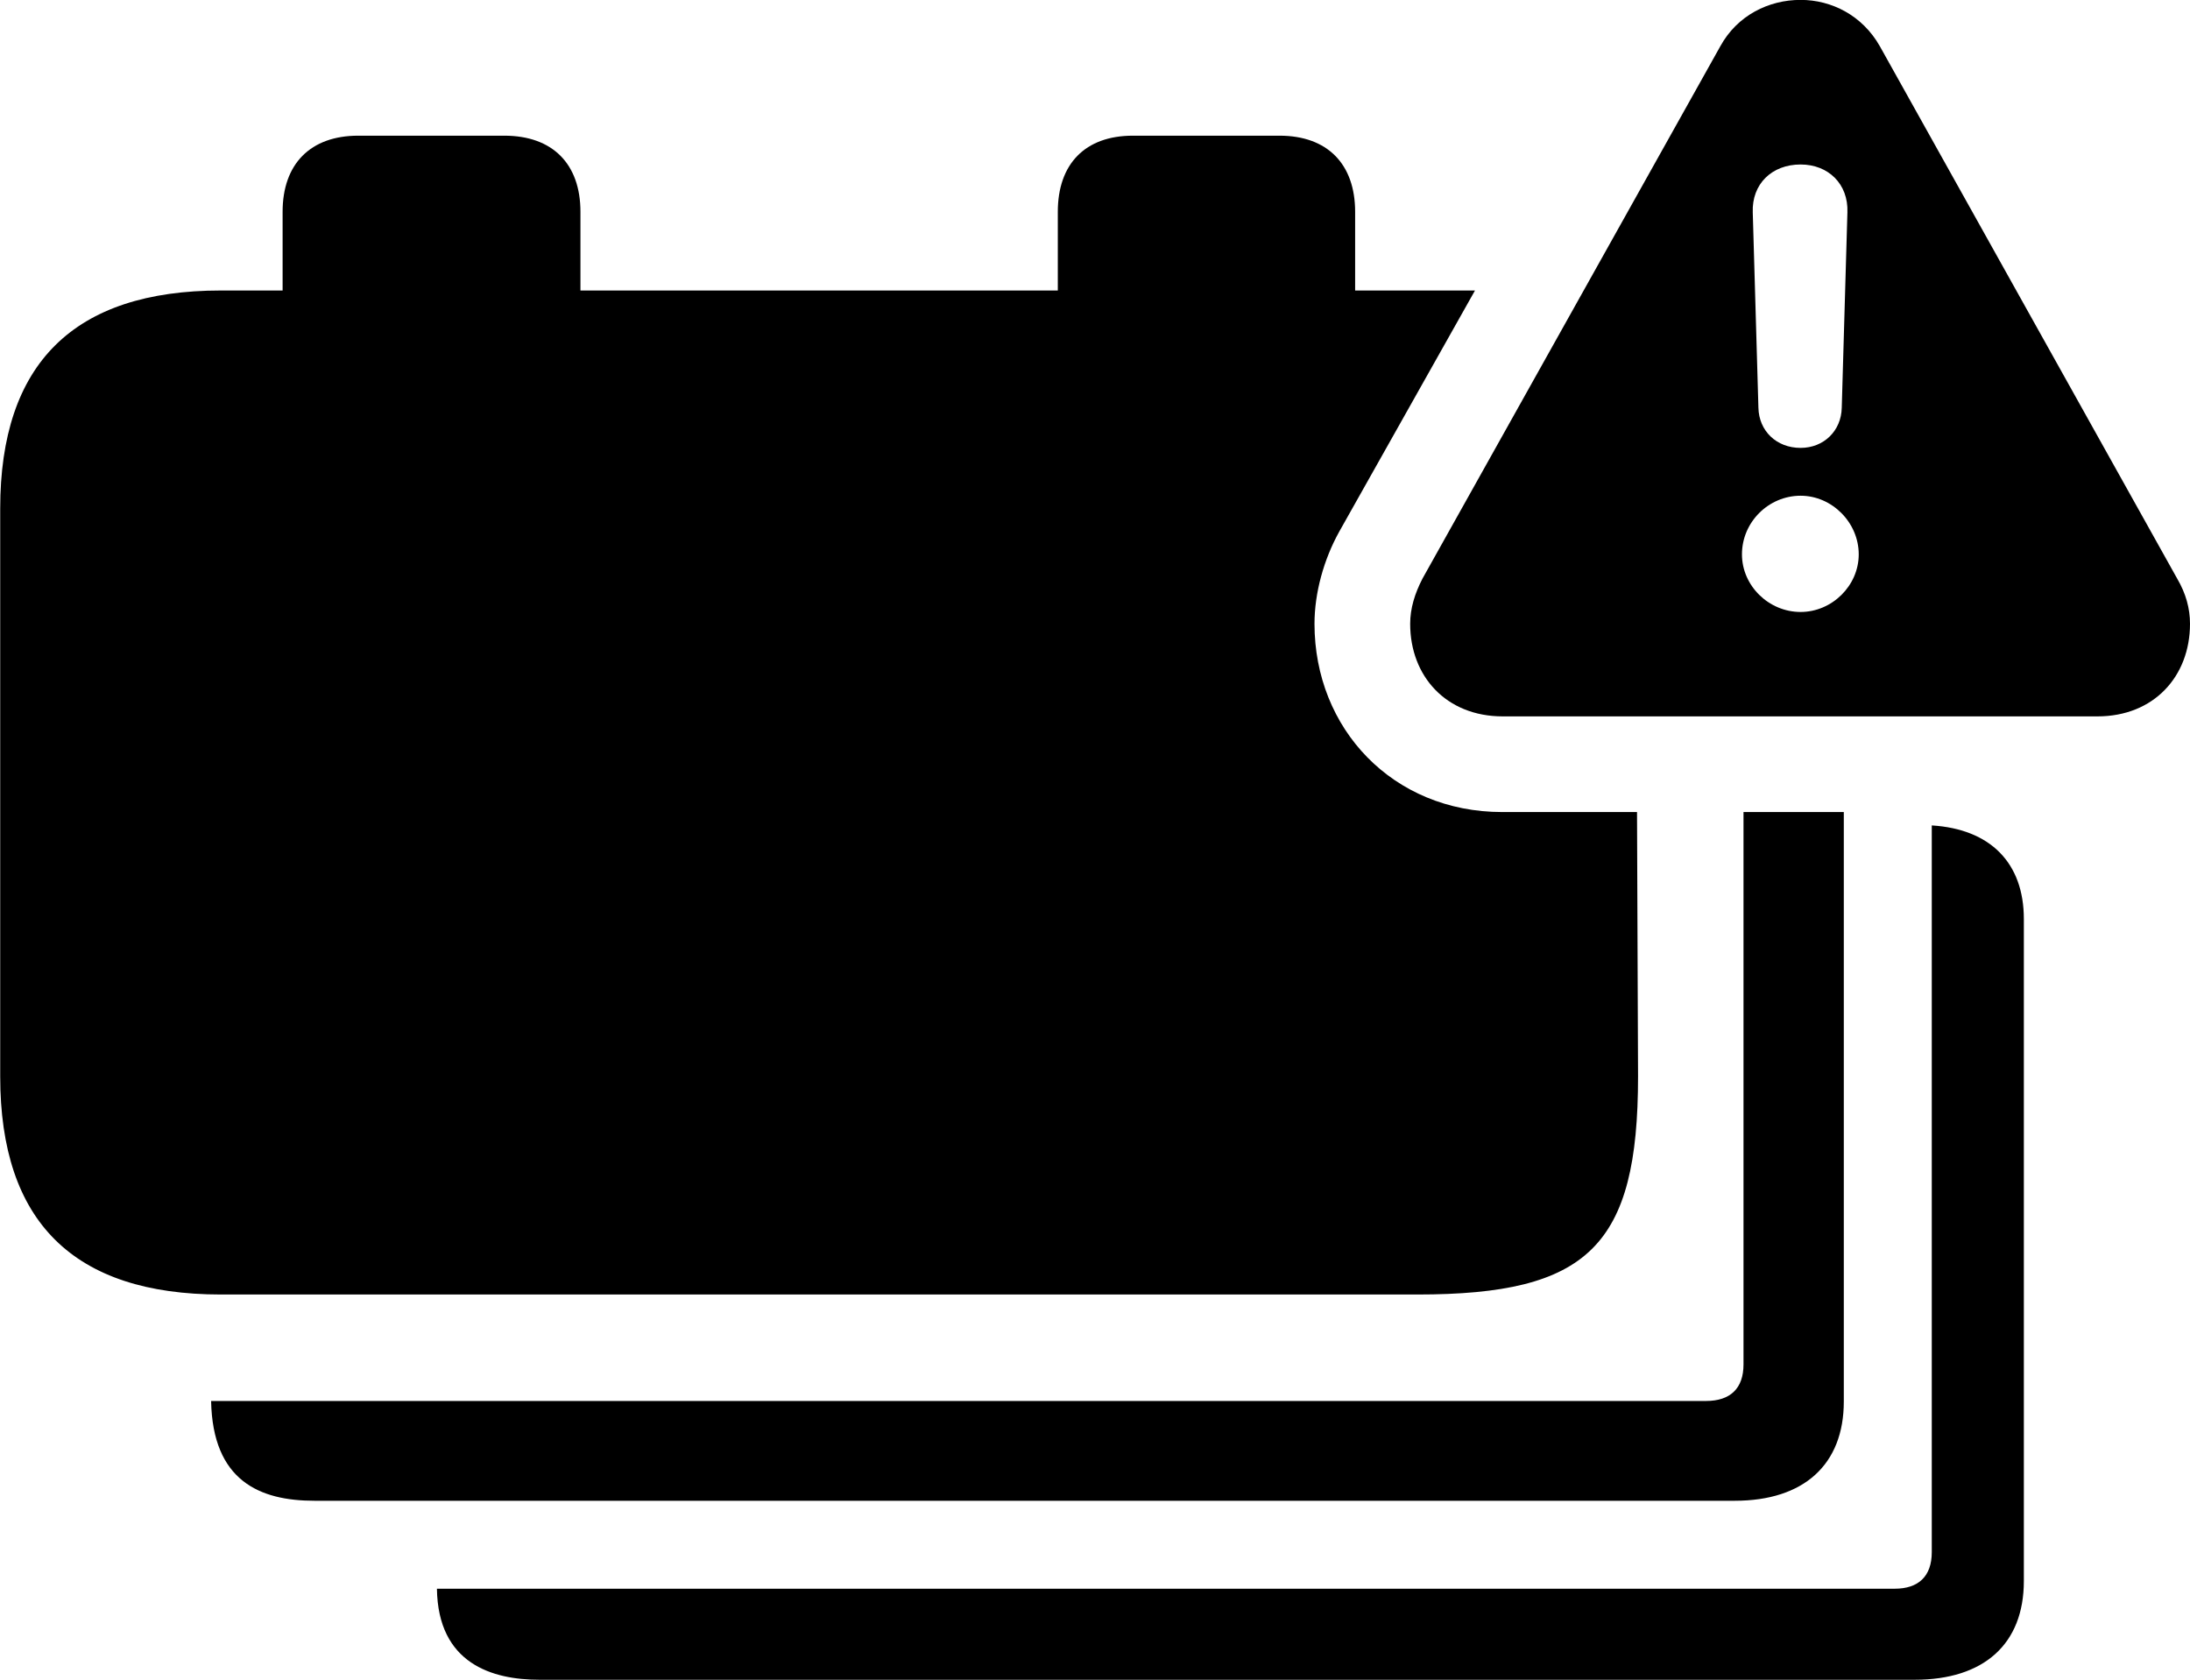 
<svg
    viewBox="0 0 42.574 32.662"
    xmlns="http://www.w3.org/2000/svg"
>
    <path
        fill="inherit"
        d="M29.214 13.928H40.774C41.874 13.928 42.574 13.148 42.574 12.128C42.574 11.828 42.494 11.538 42.324 11.248L36.544 0.898C36.204 0.298 35.604 -0.002 35.004 -0.002C34.384 -0.002 33.774 0.298 33.444 0.898L27.654 11.248C27.504 11.538 27.414 11.828 27.414 12.128C27.414 13.148 28.114 13.928 29.214 13.928ZM4.294 25.168H27.554C30.874 25.168 31.844 24.228 31.844 20.928L31.824 15.788H29.204C27.074 15.788 25.554 14.168 25.554 12.128C25.554 11.528 25.734 10.878 26.034 10.338L28.674 5.648H26.344V4.118C26.344 3.188 25.804 2.638 24.874 2.638H22.024C21.094 2.638 20.564 3.188 20.564 4.118V5.648H11.284V4.118C11.284 3.188 10.744 2.638 9.804 2.638H6.964C6.034 2.638 5.494 3.188 5.494 4.118V5.648H4.294C1.434 5.648 0.004 7.068 0.004 9.888V20.928C0.004 23.758 1.434 25.168 4.294 25.168ZM35.004 8.708C34.534 8.708 34.194 8.378 34.184 7.928L34.074 4.128C34.054 3.578 34.444 3.198 35.004 3.198C35.544 3.198 35.934 3.578 35.914 4.128L35.804 7.928C35.794 8.378 35.454 8.708 35.004 8.708ZM35.004 11.898C34.384 11.898 33.864 11.388 33.864 10.778C33.864 10.148 34.384 9.638 35.004 9.638C35.614 9.638 36.134 10.158 36.134 10.778C36.134 11.388 35.614 11.898 35.004 11.898ZM6.114 29.178H33.724C35.064 29.178 35.844 28.478 35.844 27.248V15.788H33.894V26.528C33.894 26.998 33.634 27.238 33.164 27.238H4.104C4.134 28.788 5.044 29.178 6.114 29.178ZM10.484 32.658H37.224C38.564 32.658 39.344 31.968 39.344 30.738V17.868C39.344 16.778 38.694 16.118 37.554 16.048V30.178C37.554 30.648 37.294 30.888 36.834 30.888H8.494C8.514 32.348 9.574 32.658 10.484 32.658Z"
        fillRule="evenodd"
        clipRule="evenodd"
    />
</svg>
        